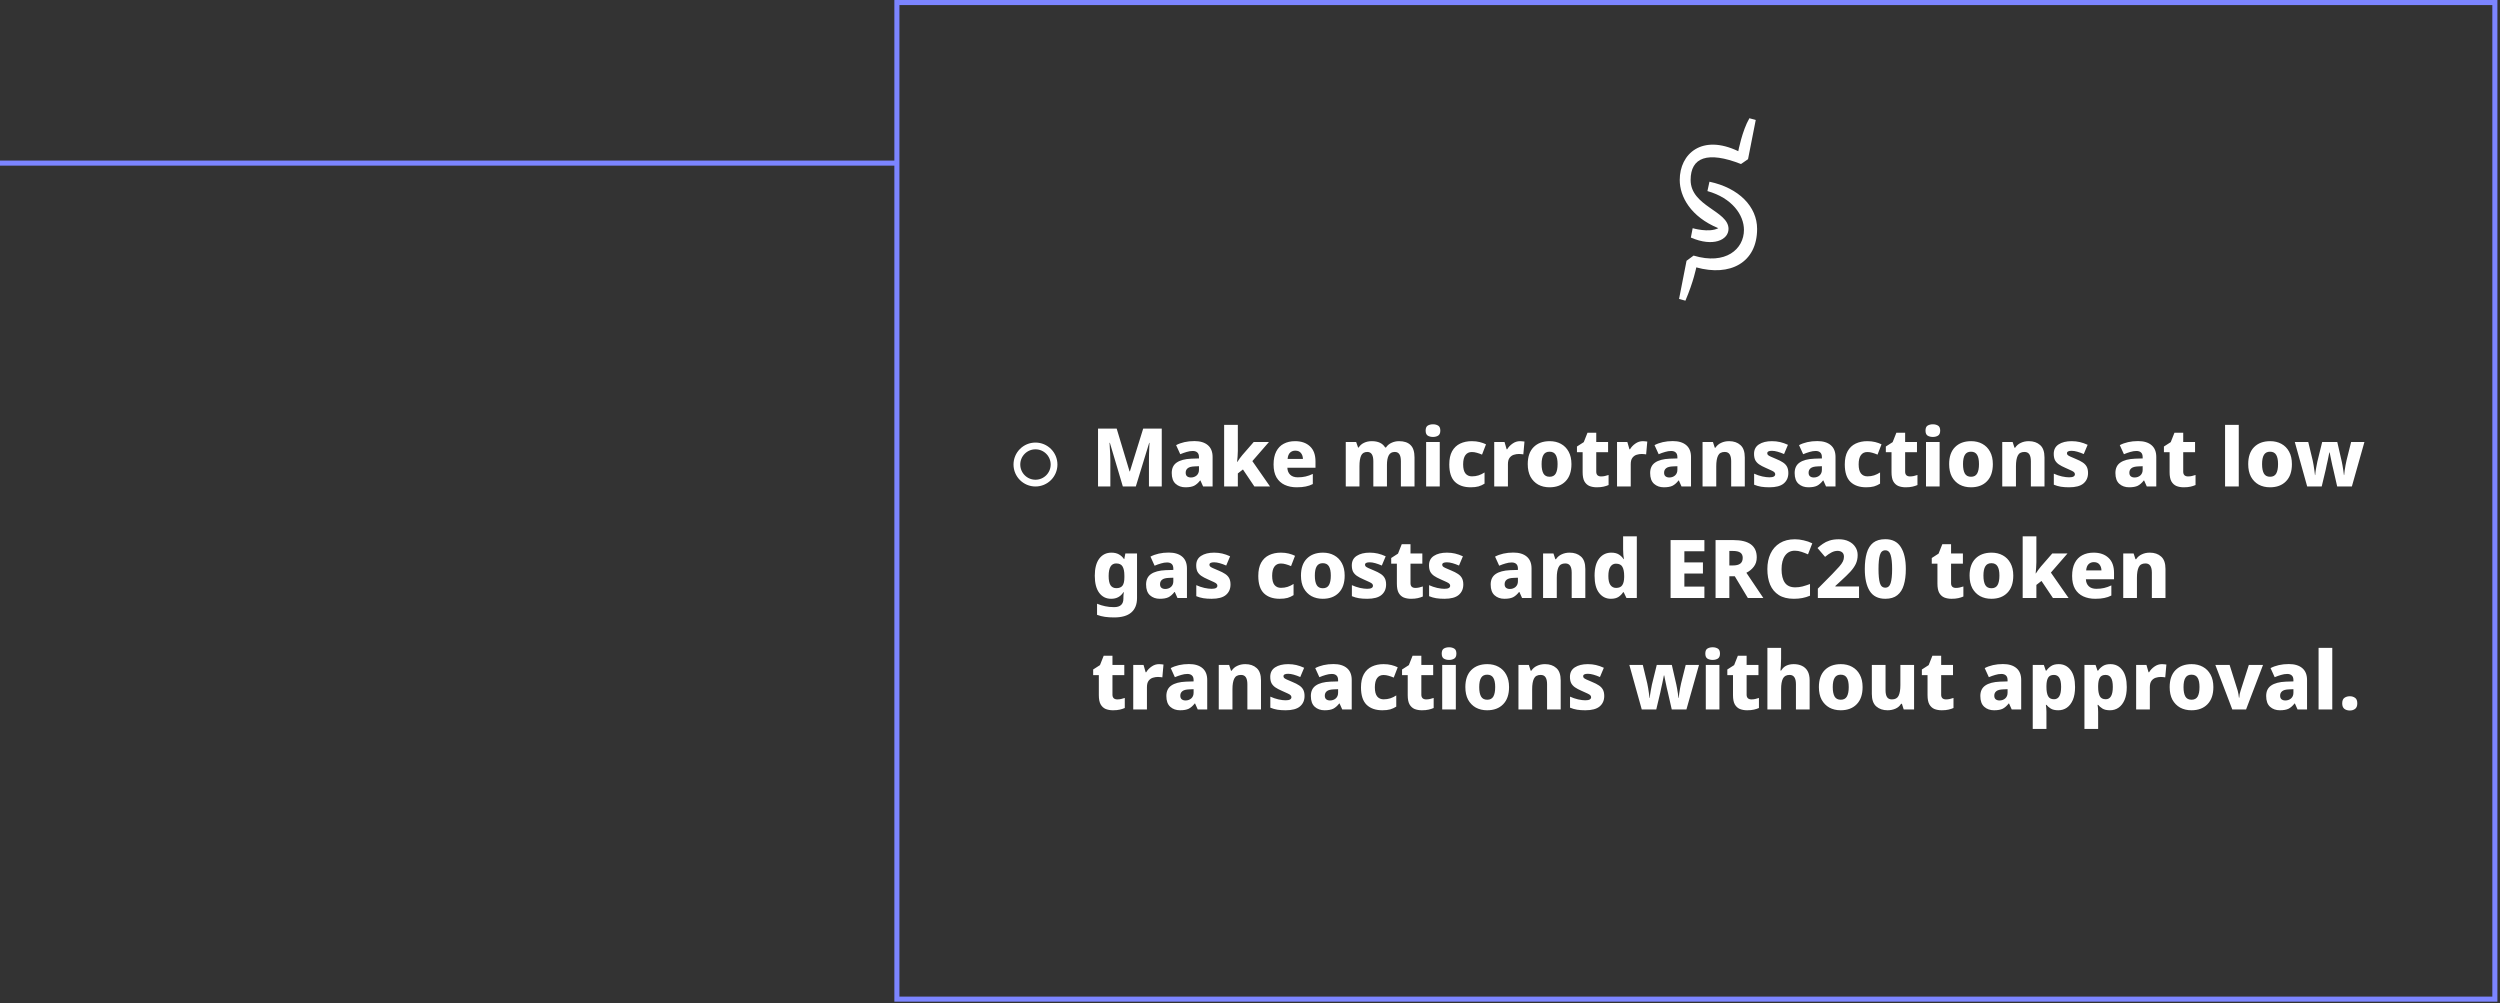 <svg width="740" height="297" viewBox="0 0 740 297" fill="none" xmlns="http://www.w3.org/2000/svg">
<rect x="0" y="0" width="740" height="297" fill="#333333" stroke="none"/>
<g clip-path="url(#clip0)">
<path d="M332.36 144L328.52 131.064H328.424C328.44 131.384 328.464 131.848 328.496 132.456C328.544 133.048 328.584 133.688 328.616 134.376C328.648 135.064 328.664 135.696 328.664 136.272V144H325.016V126.864H330.536L334.352 139.536H334.448L338.384 126.864H343.88V144H340.088V136.176C340.088 135.632 340.096 135.032 340.112 134.376C340.144 133.704 340.168 133.072 340.184 132.48C340.216 131.872 340.24 131.408 340.256 131.088H340.16L336.2 144H332.36ZM353.53 130.56C355.242 130.56 356.57 130.96 357.514 131.76C358.458 132.56 358.93 133.728 358.93 135.264V144H356.122L355.33 142.224H355.234C354.674 142.944 354.082 143.464 353.458 143.784C352.834 144.088 351.978 144.24 350.89 144.24C349.722 144.24 348.754 143.896 347.986 143.208C347.218 142.52 346.834 141.456 346.834 140.016C346.834 138.624 347.322 137.592 348.298 136.92C349.29 136.232 350.738 135.848 352.642 135.768L354.898 135.696V135.312C354.898 134.672 354.73 134.208 354.394 133.92C354.074 133.632 353.626 133.488 353.05 133.488C352.474 133.488 351.874 133.584 351.25 133.776C350.626 133.952 349.994 134.176 349.354 134.448L348.13 131.76C348.85 131.376 349.666 131.08 350.578 130.872C351.49 130.664 352.474 130.56 353.53 130.56ZM353.674 138.048C352.666 138.08 351.962 138.264 351.562 138.6C351.162 138.92 350.962 139.36 350.962 139.92C350.962 140.416 351.106 140.776 351.394 141C351.682 141.224 352.05 141.336 352.498 141.336C353.17 141.336 353.738 141.136 354.202 140.736C354.666 140.32 354.898 139.76 354.898 139.056V138L353.674 138.048ZM366.401 133.464C366.401 133.976 366.377 134.52 366.329 135.096C366.297 135.656 366.249 136.2 366.185 136.728H366.257C366.465 136.408 366.697 136.064 366.953 135.696C367.225 135.328 367.489 134.992 367.745 134.688L371.105 130.824H375.617L370.697 136.488L375.929 144H371.297L367.913 138.96L366.401 140.136V144H362.345V125.76H366.401V133.464ZM383.338 130.584C385.194 130.584 386.666 131.096 387.754 132.12C388.842 133.128 389.386 134.616 389.386 136.584V138.456H381.058C381.09 139.32 381.37 140.008 381.898 140.52C382.426 141.032 383.178 141.288 384.154 141.288C384.986 141.288 385.746 141.208 386.434 141.048C387.138 140.888 387.858 140.632 388.594 140.28V143.28C387.938 143.616 387.242 143.856 386.506 144C385.786 144.16 384.89 144.24 383.818 144.24C382.49 144.24 381.306 144 380.266 143.52C379.242 143.04 378.434 142.304 377.842 141.312C377.266 140.304 376.978 139.032 376.978 137.496C376.978 135.944 377.242 134.656 377.77 133.632C378.298 132.608 379.034 131.848 379.978 131.352C380.938 130.84 382.058 130.584 383.338 130.584ZM383.41 133.392C382.786 133.392 382.266 133.592 381.85 133.992C381.45 134.376 381.21 134.992 381.13 135.84H385.666C385.65 135.152 385.458 134.576 385.09 134.112C384.722 133.632 384.162 133.392 383.41 133.392ZM414.113 130.584C415.617 130.584 416.753 130.968 417.521 131.736C418.305 132.488 418.697 133.712 418.697 135.408V144H414.665V136.536C414.665 135.576 414.513 134.88 414.209 134.448C413.921 134 413.473 133.776 412.865 133.776C412.017 133.776 411.417 134.112 411.065 134.784C410.713 135.44 410.537 136.376 410.537 137.592V144H406.505V136.536C406.505 134.696 405.913 133.776 404.729 133.776C403.833 133.776 403.217 134.144 402.881 134.88C402.561 135.6 402.401 136.64 402.401 138V144H398.345V130.824H401.417L401.993 132.48H402.161C402.529 131.872 403.049 131.408 403.721 131.088C404.409 130.752 405.185 130.584 406.049 130.584C407.937 130.584 409.257 131.208 410.009 132.456H410.249C410.665 131.832 411.217 131.368 411.905 131.064C412.593 130.744 413.329 130.584 414.113 130.584ZM424.175 125.592C424.751 125.592 425.255 125.72 425.687 125.976C426.119 126.232 426.335 126.728 426.335 127.464C426.335 128.184 426.119 128.68 425.687 128.952C425.255 129.208 424.751 129.336 424.175 129.336C423.567 129.336 423.047 129.208 422.615 128.952C422.199 128.68 421.991 128.184 421.991 127.464C421.991 126.728 422.199 126.232 422.615 125.976C423.047 125.72 423.567 125.592 424.175 125.592ZM426.167 130.824V144H422.135V130.824H426.167ZM435.322 144.24C433.338 144.24 431.786 143.704 430.666 142.632C429.546 141.544 428.986 139.824 428.986 137.472C428.986 135.872 429.266 134.568 429.826 133.56C430.402 132.536 431.194 131.784 432.202 131.304C433.21 130.824 434.362 130.584 435.658 130.584C436.522 130.584 437.298 130.672 437.986 130.848C438.69 131.024 439.314 131.248 439.858 131.52L438.682 134.568C438.122 134.328 437.602 134.144 437.122 134.016C436.642 133.872 436.154 133.8 435.658 133.8C434.842 133.8 434.21 134.104 433.762 134.712C433.314 135.32 433.09 136.232 433.09 137.448C433.09 138.68 433.322 139.584 433.786 140.16C434.25 140.72 434.882 141 435.682 141C436.386 141 437.042 140.904 437.65 140.712C438.274 140.504 438.866 140.216 439.426 139.848V143.16C438.882 143.512 438.29 143.784 437.65 143.976C437.01 144.152 436.234 144.24 435.322 144.24ZM449.947 130.584C450.155 130.584 450.387 130.6 450.643 130.632C450.899 130.648 451.099 130.672 451.243 130.704L450.907 134.496C450.763 134.464 450.579 134.44 450.355 134.424C450.131 134.392 449.883 134.376 449.611 134.376C449.099 134.376 448.587 134.456 448.075 134.616C447.579 134.776 447.163 135.08 446.827 135.528C446.507 135.96 446.347 136.584 446.347 137.4V144H442.291V130.824H445.339L445.963 132.984H446.131C446.515 132.328 447.043 131.768 447.715 131.304C448.387 130.824 449.131 130.584 449.947 130.584ZM465.148 137.376C465.148 139.584 464.564 141.28 463.396 142.464C462.244 143.648 460.66 144.24 458.644 144.24C457.396 144.24 456.284 143.976 455.308 143.448C454.348 142.904 453.588 142.128 453.028 141.12C452.484 140.096 452.212 138.848 452.212 137.376C452.212 135.2 452.788 133.528 453.94 132.36C455.108 131.176 456.7 130.584 458.716 130.584C459.964 130.584 461.068 130.848 462.028 131.376C463.004 131.904 463.764 132.672 464.308 133.68C464.868 134.688 465.148 135.92 465.148 137.376ZM456.316 137.376C456.316 138.608 456.5 139.544 456.868 140.184C457.236 140.808 457.844 141.12 458.692 141.12C459.524 141.12 460.124 140.808 460.492 140.184C460.86 139.544 461.044 138.608 461.044 137.376C461.044 136.16 460.86 135.248 460.492 134.64C460.124 134.016 459.516 133.704 458.668 133.704C457.836 133.704 457.236 134.016 456.868 134.64C456.5 135.248 456.316 136.16 456.316 137.376ZM473.907 141.024C474.307 141.024 474.683 140.984 475.035 140.904C475.403 140.824 475.771 140.72 476.139 140.592V143.568C475.707 143.76 475.211 143.92 474.651 144.048C474.091 144.176 473.427 144.24 472.659 144.24C471.843 144.24 471.115 144.112 470.475 143.856C469.851 143.584 469.355 143.128 468.987 142.488C468.635 141.848 468.459 140.944 468.459 139.776V133.848H466.779V132.168L468.795 130.872L469.899 128.088H472.491V130.824H475.995V133.848H472.491V139.632C472.491 140.096 472.619 140.448 472.875 140.688C473.131 140.912 473.475 141.024 473.907 141.024ZM486.298 130.584C486.506 130.584 486.738 130.6 486.994 130.632C487.25 130.648 487.45 130.672 487.594 130.704L487.258 134.496C487.114 134.464 486.93 134.44 486.706 134.424C486.482 134.392 486.234 134.376 485.962 134.376C485.45 134.376 484.938 134.456 484.426 134.616C483.93 134.776 483.514 135.08 483.178 135.528C482.858 135.96 482.698 136.584 482.698 137.4V144H478.642V130.824H481.69L482.314 132.984H482.482C482.866 132.328 483.394 131.768 484.066 131.304C484.738 130.824 485.482 130.584 486.298 130.584ZM495.14 130.56C496.852 130.56 498.18 130.96 499.124 131.76C500.068 132.56 500.54 133.728 500.54 135.264V144H497.732L496.94 142.224H496.844C496.284 142.944 495.692 143.464 495.068 143.784C494.444 144.088 493.588 144.24 492.5 144.24C491.332 144.24 490.364 143.896 489.596 143.208C488.828 142.52 488.444 141.456 488.444 140.016C488.444 138.624 488.932 137.592 489.908 136.92C490.9 136.232 492.348 135.848 494.252 135.768L496.508 135.696V135.312C496.508 134.672 496.34 134.208 496.004 133.92C495.684 133.632 495.236 133.488 494.66 133.488C494.084 133.488 493.484 133.584 492.86 133.776C492.236 133.952 491.604 134.176 490.964 134.448L489.74 131.76C490.46 131.376 491.276 131.08 492.188 130.872C493.1 130.664 494.084 130.56 495.14 130.56ZM495.284 138.048C494.276 138.08 493.572 138.264 493.172 138.6C492.772 138.92 492.572 139.36 492.572 139.92C492.572 140.416 492.716 140.776 493.004 141C493.292 141.224 493.66 141.336 494.108 141.336C494.78 141.336 495.348 141.136 495.812 140.736C496.276 140.32 496.508 139.76 496.508 139.056V138L495.284 138.048ZM511.803 130.584C513.195 130.584 514.315 130.968 515.163 131.736C516.027 132.488 516.459 133.712 516.459 135.408V144H512.427V136.536C512.427 135.624 512.275 134.936 511.971 134.472C511.667 134.008 511.187 133.776 510.531 133.776C509.555 133.776 508.891 134.144 508.539 134.88C508.187 135.6 508.011 136.64 508.011 138V144H503.955V130.824H507.027L507.579 132.528H507.771C508.187 131.888 508.747 131.408 509.451 131.088C510.155 130.752 510.939 130.584 511.803 130.584ZM529.349 140.016C529.349 141.312 528.893 142.344 527.981 143.112C527.085 143.864 525.677 144.24 523.757 144.24C522.829 144.24 522.013 144.184 521.309 144.072C520.621 143.96 519.925 143.76 519.221 143.472V140.208C519.989 140.56 520.789 140.832 521.621 141.024C522.453 141.2 523.157 141.288 523.733 141.288C524.341 141.288 524.781 141.208 525.053 141.048C525.325 140.888 525.461 140.664 525.461 140.376C525.461 140.168 525.389 139.984 525.245 139.824C525.117 139.664 524.845 139.488 524.429 139.296C524.029 139.088 523.429 138.816 522.629 138.48C521.845 138.144 521.197 137.8 520.685 137.448C520.189 137.096 519.813 136.68 519.557 136.2C519.317 135.704 519.197 135.088 519.197 134.352C519.197 133.104 519.677 132.168 520.637 131.544C521.613 130.904 522.901 130.584 524.501 130.584C525.349 130.584 526.149 130.672 526.901 130.848C527.653 131.024 528.429 131.296 529.229 131.664L528.077 134.4C527.421 134.112 526.781 133.88 526.157 133.704C525.549 133.528 524.997 133.44 524.501 133.44C523.573 133.44 523.109 133.68 523.109 134.16C523.109 134.336 523.173 134.504 523.301 134.664C523.445 134.808 523.709 134.968 524.093 135.144C524.493 135.32 525.069 135.568 525.821 135.888C526.573 136.192 527.213 136.52 527.741 136.872C528.269 137.208 528.669 137.624 528.941 138.12C529.213 138.616 529.349 139.248 529.349 140.016ZM537.913 130.56C539.625 130.56 540.953 130.96 541.897 131.76C542.841 132.56 543.313 133.728 543.313 135.264V144H540.505L539.713 142.224H539.617C539.057 142.944 538.465 143.464 537.841 143.784C537.217 144.088 536.361 144.24 535.273 144.24C534.105 144.24 533.137 143.896 532.369 143.208C531.601 142.52 531.217 141.456 531.217 140.016C531.217 138.624 531.705 137.592 532.681 136.92C533.673 136.232 535.121 135.848 537.025 135.768L539.281 135.696V135.312C539.281 134.672 539.113 134.208 538.777 133.92C538.457 133.632 538.009 133.488 537.433 133.488C536.857 133.488 536.257 133.584 535.633 133.776C535.009 133.952 534.377 134.176 533.737 134.448L532.513 131.76C533.233 131.376 534.049 131.08 534.961 130.872C535.873 130.664 536.857 130.56 537.913 130.56ZM538.057 138.048C537.049 138.08 536.345 138.264 535.945 138.6C535.545 138.92 535.345 139.36 535.345 139.92C535.345 140.416 535.489 140.776 535.777 141C536.065 141.224 536.433 141.336 536.881 141.336C537.553 141.336 538.121 141.136 538.585 140.736C539.049 140.32 539.281 139.76 539.281 139.056V138L538.057 138.048ZM552.392 144.24C550.408 144.24 548.856 143.704 547.736 142.632C546.616 141.544 546.056 139.824 546.056 137.472C546.056 135.872 546.336 134.568 546.896 133.56C547.472 132.536 548.264 131.784 549.272 131.304C550.28 130.824 551.432 130.584 552.728 130.584C553.592 130.584 554.368 130.672 555.056 130.848C555.76 131.024 556.384 131.248 556.928 131.52L555.752 134.568C555.192 134.328 554.672 134.144 554.192 134.016C553.712 133.872 553.224 133.8 552.728 133.8C551.912 133.8 551.28 134.104 550.832 134.712C550.384 135.32 550.16 136.232 550.16 137.448C550.16 138.68 550.392 139.584 550.856 140.16C551.32 140.72 551.952 141 552.752 141C553.456 141 554.112 140.904 554.72 140.712C555.344 140.504 555.936 140.216 556.496 139.848V143.16C555.952 143.512 555.36 143.784 554.72 143.976C554.08 144.152 553.304 144.24 552.392 144.24ZM565.337 141.024C565.737 141.024 566.113 140.984 566.465 140.904C566.833 140.824 567.201 140.72 567.569 140.592V143.568C567.137 143.76 566.641 143.92 566.081 144.048C565.521 144.176 564.857 144.24 564.089 144.24C563.273 144.24 562.545 144.112 561.905 143.856C561.281 143.584 560.785 143.128 560.417 142.488C560.065 141.848 559.889 140.944 559.889 139.776V133.848H558.209V132.168L560.225 130.872L561.329 128.088H563.921V130.824H567.425V133.848H563.921V139.632C563.921 140.096 564.049 140.448 564.305 140.688C564.561 140.912 564.905 141.024 565.337 141.024ZM572.136 125.592C572.712 125.592 573.216 125.72 573.648 125.976C574.08 126.232 574.296 126.728 574.296 127.464C574.296 128.184 574.08 128.68 573.648 128.952C573.216 129.208 572.712 129.336 572.136 129.336C571.528 129.336 571.008 129.208 570.576 128.952C570.16 128.68 569.952 128.184 569.952 127.464C569.952 126.728 570.16 126.232 570.576 125.976C571.008 125.72 571.528 125.592 572.136 125.592ZM574.128 130.824V144H570.096V130.824H574.128ZM589.883 137.376C589.883 139.584 589.299 141.28 588.131 142.464C586.979 143.648 585.395 144.24 583.379 144.24C582.131 144.24 581.019 143.976 580.043 143.448C579.083 142.904 578.323 142.128 577.763 141.12C577.219 140.096 576.947 138.848 576.947 137.376C576.947 135.2 577.523 133.528 578.675 132.36C579.843 131.176 581.435 130.584 583.451 130.584C584.699 130.584 585.803 130.848 586.763 131.376C587.739 131.904 588.499 132.672 589.043 133.68C589.603 134.688 589.883 135.92 589.883 137.376ZM581.051 137.376C581.051 138.608 581.235 139.544 581.603 140.184C581.971 140.808 582.579 141.12 583.427 141.12C584.259 141.12 584.859 140.808 585.227 140.184C585.595 139.544 585.779 138.608 585.779 137.376C585.779 136.16 585.595 135.248 585.227 134.64C584.859 134.016 584.251 133.704 583.403 133.704C582.571 133.704 581.971 134.016 581.603 134.64C581.235 135.248 581.051 136.16 581.051 137.376ZM600.514 130.584C601.906 130.584 603.026 130.968 603.874 131.736C604.738 132.488 605.17 133.712 605.17 135.408V144H601.138V136.536C601.138 135.624 600.986 134.936 600.682 134.472C600.378 134.008 599.898 133.776 599.242 133.776C598.266 133.776 597.602 134.144 597.25 134.88C596.898 135.6 596.722 136.64 596.722 138V144H592.666V130.824H595.738L596.29 132.528H596.482C596.898 131.888 597.458 131.408 598.162 131.088C598.866 130.752 599.65 130.584 600.514 130.584ZM618.06 140.016C618.06 141.312 617.604 142.344 616.692 143.112C615.796 143.864 614.388 144.24 612.468 144.24C611.54 144.24 610.724 144.184 610.02 144.072C609.332 143.96 608.636 143.76 607.932 143.472V140.208C608.7 140.56 609.5 140.832 610.332 141.024C611.164 141.2 611.868 141.288 612.444 141.288C613.052 141.288 613.492 141.208 613.764 141.048C614.036 140.888 614.172 140.664 614.172 140.376C614.172 140.168 614.1 139.984 613.956 139.824C613.828 139.664 613.556 139.488 613.14 139.296C612.74 139.088 612.14 138.816 611.34 138.48C610.556 138.144 609.908 137.8 609.396 137.448C608.9 137.096 608.524 136.68 608.268 136.2C608.028 135.704 607.908 135.088 607.908 134.352C607.908 133.104 608.388 132.168 609.348 131.544C610.324 130.904 611.612 130.584 613.212 130.584C614.06 130.584 614.86 130.672 615.612 130.848C616.364 131.024 617.14 131.296 617.94 131.664L616.788 134.4C616.132 134.112 615.492 133.88 614.868 133.704C614.26 133.528 613.708 133.44 613.212 133.44C612.284 133.44 611.82 133.68 611.82 134.16C611.82 134.336 611.884 134.504 612.012 134.664C612.156 134.808 612.42 134.968 612.804 135.144C613.204 135.32 613.78 135.568 614.532 135.888C615.284 136.192 615.924 136.52 616.452 136.872C616.98 137.208 617.38 137.624 617.652 138.12C617.924 138.616 618.06 139.248 618.06 140.016ZM632.859 130.56C634.571 130.56 635.899 130.96 636.843 131.76C637.787 132.56 638.259 133.728 638.259 135.264V144H635.451L634.659 142.224H634.563C634.003 142.944 633.411 143.464 632.787 143.784C632.163 144.088 631.307 144.24 630.219 144.24C629.051 144.24 628.083 143.896 627.315 143.208C626.547 142.52 626.163 141.456 626.163 140.016C626.163 138.624 626.651 137.592 627.627 136.92C628.619 136.232 630.067 135.848 631.971 135.768L634.227 135.696V135.312C634.227 134.672 634.059 134.208 633.723 133.92C633.403 133.632 632.955 133.488 632.379 133.488C631.803 133.488 631.203 133.584 630.579 133.776C629.955 133.952 629.323 134.176 628.683 134.448L627.459 131.76C628.179 131.376 628.995 131.08 629.907 130.872C630.819 130.664 631.803 130.56 632.859 130.56ZM633.003 138.048C631.995 138.08 631.291 138.264 630.891 138.6C630.491 138.92 630.291 139.36 630.291 139.92C630.291 140.416 630.435 140.776 630.723 141C631.011 141.224 631.379 141.336 631.827 141.336C632.499 141.336 633.067 141.136 633.531 140.736C633.995 140.32 634.227 139.76 634.227 139.056V138L633.003 138.048ZM647.649 141.024C648.049 141.024 648.425 140.984 648.777 140.904C649.145 140.824 649.513 140.72 649.881 140.592V143.568C649.449 143.76 648.953 143.92 648.393 144.048C647.833 144.176 647.169 144.24 646.401 144.24C645.585 144.24 644.857 144.112 644.217 143.856C643.593 143.584 643.097 143.128 642.729 142.488C642.377 141.848 642.201 140.944 642.201 139.776V133.848H640.521V132.168L642.537 130.872L643.641 128.088H646.233V130.824H649.737V133.848H646.233V139.632C646.233 140.096 646.361 140.448 646.617 140.688C646.873 140.912 647.217 141.024 647.649 141.024ZM662.675 144H658.619V125.76H662.675V144ZM678.406 137.376C678.406 139.584 677.822 141.28 676.654 142.464C675.502 143.648 673.918 144.24 671.902 144.24C670.654 144.24 669.542 143.976 668.566 143.448C667.606 142.904 666.846 142.128 666.286 141.12C665.742 140.096 665.47 138.848 665.47 137.376C665.47 135.2 666.046 133.528 667.198 132.36C668.366 131.176 669.958 130.584 671.974 130.584C673.222 130.584 674.326 130.848 675.286 131.376C676.262 131.904 677.022 132.672 677.566 133.68C678.126 134.688 678.406 135.92 678.406 137.376ZM669.574 137.376C669.574 138.608 669.758 139.544 670.126 140.184C670.494 140.808 671.102 141.12 671.95 141.12C672.782 141.12 673.382 140.808 673.75 140.184C674.118 139.544 674.302 138.608 674.302 137.376C674.302 136.16 674.118 135.248 673.75 134.64C673.382 134.016 672.774 133.704 671.926 133.704C671.094 133.704 670.494 134.016 670.126 134.64C669.758 135.248 669.574 136.16 669.574 137.376ZM690.632 138.84C690.552 138.568 690.464 138.2 690.368 137.736C690.272 137.272 690.168 136.784 690.056 136.272C689.944 135.76 689.848 135.296 689.768 134.88C689.688 134.448 689.624 134.128 689.576 133.92H689.48C689.448 134.128 689.384 134.448 689.288 134.88C689.208 135.296 689.112 135.768 689 136.296C688.888 136.808 688.776 137.304 688.664 137.784C688.568 138.248 688.488 138.64 688.424 138.96L687.224 144H682.928L679.256 130.824H683.24L684.56 136.296C684.656 136.68 684.744 137.144 684.824 137.688C684.92 138.232 685 138.768 685.064 139.296C685.144 139.824 685.2 140.264 685.232 140.616H685.304C685.32 140.344 685.352 140.016 685.4 139.632C685.464 139.232 685.528 138.832 685.592 138.432C685.672 138.016 685.744 137.648 685.808 137.328C685.872 137.008 685.912 136.792 685.928 136.68L687.368 130.824H691.832L693.176 136.704C693.224 136.96 693.296 137.336 693.392 137.832C693.488 138.312 693.568 138.808 693.632 139.32C693.712 139.832 693.768 140.264 693.8 140.616H693.872C693.904 140.28 693.952 139.848 694.016 139.32C694.096 138.776 694.184 138.232 694.28 137.688C694.376 137.144 694.472 136.68 694.568 136.296L695.936 130.824H699.872L696.152 144H691.808L690.632 138.84ZM328.976 163.584C329.84 163.584 330.576 163.752 331.184 164.088C331.792 164.424 332.296 164.888 332.696 165.48H332.792L333.104 163.824H336.56V177.024C336.56 178.896 335.992 180.32 334.856 181.296C333.736 182.272 332.04 182.76 329.768 182.76C328.776 182.76 327.88 182.704 327.08 182.592C326.28 182.48 325.496 182.28 324.728 181.992V178.704C325.544 179.04 326.344 179.288 327.128 179.448C327.912 179.624 328.792 179.712 329.768 179.712C331.608 179.712 332.528 178.872 332.528 177.192V176.928C332.528 176.704 332.536 176.448 332.552 176.16C332.584 175.856 332.616 175.568 332.648 175.296H332.528C332.144 175.92 331.648 176.4 331.04 176.736C330.448 177.072 329.736 177.24 328.904 177.24C327.416 177.24 326.232 176.648 325.352 175.464C324.488 174.28 324.056 172.6 324.056 170.424C324.056 168.232 324.496 166.544 325.376 165.36C326.272 164.176 327.472 163.584 328.976 163.584ZM330.392 166.776C328.904 166.776 328.16 168.016 328.16 170.496C328.16 171.728 328.344 172.64 328.712 173.232C329.096 173.808 329.672 174.096 330.44 174.096C331.288 174.096 331.896 173.848 332.264 173.352C332.632 172.856 332.816 172.04 332.816 170.904V170.4C332.816 169.168 332.632 168.256 332.264 167.664C331.912 167.072 331.288 166.776 330.392 166.776ZM345.937 163.56C347.649 163.56 348.977 163.96 349.921 164.76C350.865 165.56 351.337 166.728 351.337 168.264V177H348.529L347.737 175.224H347.641C347.081 175.944 346.489 176.464 345.865 176.784C345.241 177.088 344.385 177.24 343.297 177.24C342.129 177.24 341.161 176.896 340.393 176.208C339.625 175.52 339.241 174.456 339.241 173.016C339.241 171.624 339.729 170.592 340.705 169.92C341.697 169.232 343.145 168.848 345.049 168.768L347.305 168.696V168.312C347.305 167.672 347.137 167.208 346.801 166.92C346.481 166.632 346.033 166.488 345.457 166.488C344.881 166.488 344.281 166.584 343.657 166.776C343.033 166.952 342.401 167.176 341.761 167.448L340.537 164.76C341.257 164.376 342.073 164.08 342.985 163.872C343.897 163.664 344.881 163.56 345.937 163.56ZM346.081 171.048C345.073 171.08 344.369 171.264 343.969 171.6C343.569 171.92 343.369 172.36 343.369 172.92C343.369 173.416 343.513 173.776 343.801 174C344.089 174.224 344.457 174.336 344.905 174.336C345.577 174.336 346.145 174.136 346.609 173.736C347.073 173.32 347.305 172.76 347.305 172.056V171L346.081 171.048ZM364.231 173.016C364.231 174.312 363.775 175.344 362.863 176.112C361.967 176.864 360.559 177.24 358.639 177.24C357.711 177.24 356.895 177.184 356.191 177.072C355.503 176.96 354.807 176.76 354.103 176.472V173.208C354.871 173.56 355.671 173.832 356.503 174.024C357.335 174.2 358.039 174.288 358.615 174.288C359.223 174.288 359.663 174.208 359.935 174.048C360.207 173.888 360.343 173.664 360.343 173.376C360.343 173.168 360.271 172.984 360.127 172.824C359.999 172.664 359.727 172.488 359.311 172.296C358.911 172.088 358.311 171.816 357.511 171.48C356.727 171.144 356.079 170.8 355.567 170.448C355.071 170.096 354.695 169.68 354.439 169.2C354.199 168.704 354.079 168.088 354.079 167.352C354.079 166.104 354.559 165.168 355.519 164.544C356.495 163.904 357.783 163.584 359.383 163.584C360.231 163.584 361.031 163.672 361.783 163.848C362.535 164.024 363.311 164.296 364.111 164.664L362.959 167.4C362.303 167.112 361.663 166.88 361.039 166.704C360.431 166.528 359.879 166.44 359.383 166.44C358.455 166.44 357.991 166.68 357.991 167.16C357.991 167.336 358.055 167.504 358.183 167.664C358.327 167.808 358.591 167.968 358.975 168.144C359.375 168.32 359.951 168.568 360.703 168.888C361.455 169.192 362.095 169.52 362.623 169.872C363.151 170.208 363.551 170.624 363.823 171.12C364.095 171.616 364.231 172.248 364.231 173.016ZM378.79 177.24C376.806 177.24 375.254 176.704 374.134 175.632C373.014 174.544 372.454 172.824 372.454 170.472C372.454 168.872 372.734 167.568 373.294 166.56C373.87 165.536 374.662 164.784 375.67 164.304C376.678 163.824 377.83 163.584 379.126 163.584C379.99 163.584 380.766 163.672 381.454 163.848C382.158 164.024 382.782 164.248 383.326 164.52L382.15 167.568C381.59 167.328 381.07 167.144 380.59 167.016C380.11 166.872 379.622 166.8 379.126 166.8C378.31 166.8 377.678 167.104 377.23 167.712C376.782 168.32 376.558 169.232 376.558 170.448C376.558 171.68 376.79 172.584 377.254 173.16C377.718 173.72 378.35 174 379.15 174C379.854 174 380.51 173.904 381.118 173.712C381.742 173.504 382.334 173.216 382.894 172.848V176.16C382.35 176.512 381.758 176.784 381.118 176.976C380.478 177.152 379.702 177.24 378.79 177.24ZM398.023 170.376C398.023 172.584 397.439 174.28 396.271 175.464C395.119 176.648 393.535 177.24 391.519 177.24C390.271 177.24 389.159 176.976 388.183 176.448C387.223 175.904 386.463 175.128 385.903 174.12C385.359 173.096 385.087 171.848 385.087 170.376C385.087 168.2 385.663 166.528 386.815 165.36C387.983 164.176 389.575 163.584 391.591 163.584C392.839 163.584 393.943 163.848 394.903 164.376C395.879 164.904 396.639 165.672 397.183 166.68C397.743 167.688 398.023 168.92 398.023 170.376ZM389.191 170.376C389.191 171.608 389.375 172.544 389.743 173.184C390.111 173.808 390.719 174.12 391.567 174.12C392.399 174.12 392.999 173.808 393.367 173.184C393.735 172.544 393.919 171.608 393.919 170.376C393.919 169.16 393.735 168.248 393.367 167.64C392.999 167.016 392.391 166.704 391.543 166.704C390.711 166.704 390.111 167.016 389.743 167.64C389.375 168.248 389.191 169.16 389.191 170.376ZM410.286 173.016C410.286 174.312 409.83 175.344 408.918 176.112C408.022 176.864 406.614 177.24 404.694 177.24C403.766 177.24 402.95 177.184 402.246 177.072C401.558 176.96 400.862 176.76 400.158 176.472V173.208C400.926 173.56 401.726 173.832 402.558 174.024C403.39 174.2 404.094 174.288 404.67 174.288C405.278 174.288 405.718 174.208 405.99 174.048C406.262 173.888 406.398 173.664 406.398 173.376C406.398 173.168 406.326 172.984 406.182 172.824C406.054 172.664 405.782 172.488 405.366 172.296C404.966 172.088 404.366 171.816 403.566 171.48C402.782 171.144 402.134 170.8 401.622 170.448C401.126 170.096 400.75 169.68 400.494 169.2C400.254 168.704 400.134 168.088 400.134 167.352C400.134 166.104 400.614 165.168 401.574 164.544C402.55 163.904 403.838 163.584 405.438 163.584C406.286 163.584 407.086 163.672 407.838 163.848C408.59 164.024 409.366 164.296 410.166 164.664L409.014 167.4C408.358 167.112 407.718 166.88 407.094 166.704C406.486 166.528 405.934 166.44 405.438 166.44C404.51 166.44 404.046 166.68 404.046 167.16C404.046 167.336 404.11 167.504 404.238 167.664C404.382 167.808 404.646 167.968 405.03 168.144C405.43 168.32 406.006 168.568 406.758 168.888C407.51 169.192 408.15 169.52 408.678 169.872C409.206 170.208 409.606 170.624 409.878 171.12C410.15 171.616 410.286 172.248 410.286 173.016ZM418.923 174.024C419.323 174.024 419.699 173.984 420.051 173.904C420.419 173.824 420.787 173.72 421.155 173.592V176.568C420.723 176.76 420.227 176.92 419.667 177.048C419.107 177.176 418.443 177.24 417.675 177.24C416.859 177.24 416.131 177.112 415.491 176.856C414.867 176.584 414.371 176.128 414.003 175.488C413.651 174.848 413.475 173.944 413.475 172.776V166.848H411.795V165.168L413.811 163.872L414.915 161.088H417.507V163.824H421.011V166.848H417.507V172.632C417.507 173.096 417.635 173.448 417.891 173.688C418.147 173.912 418.491 174.024 418.923 174.024ZM433.138 173.016C433.138 174.312 432.682 175.344 431.77 176.112C430.874 176.864 429.466 177.24 427.546 177.24C426.618 177.24 425.802 177.184 425.098 177.072C424.41 176.96 423.714 176.76 423.01 176.472V173.208C423.778 173.56 424.578 173.832 425.41 174.024C426.242 174.2 426.946 174.288 427.522 174.288C428.13 174.288 428.57 174.208 428.842 174.048C429.114 173.888 429.25 173.664 429.25 173.376C429.25 173.168 429.178 172.984 429.034 172.824C428.906 172.664 428.634 172.488 428.218 172.296C427.818 172.088 427.218 171.816 426.418 171.48C425.634 171.144 424.986 170.8 424.474 170.448C423.978 170.096 423.602 169.68 423.346 169.2C423.106 168.704 422.986 168.088 422.986 167.352C422.986 166.104 423.466 165.168 424.426 164.544C425.402 163.904 426.69 163.584 428.29 163.584C429.138 163.584 429.938 163.672 430.69 163.848C431.442 164.024 432.218 164.296 433.018 164.664L431.866 167.4C431.21 167.112 430.57 166.88 429.946 166.704C429.338 166.528 428.786 166.44 428.29 166.44C427.362 166.44 426.898 166.68 426.898 167.16C426.898 167.336 426.962 167.504 427.09 167.664C427.234 167.808 427.498 167.968 427.882 168.144C428.282 168.32 428.858 168.568 429.61 168.888C430.362 169.192 431.002 169.52 431.53 169.872C432.058 170.208 432.458 170.624 432.73 171.12C433.002 171.616 433.138 172.248 433.138 173.016ZM447.937 163.56C449.649 163.56 450.977 163.96 451.921 164.76C452.865 165.56 453.337 166.728 453.337 168.264V177H450.529L449.737 175.224H449.641C449.081 175.944 448.489 176.464 447.865 176.784C447.241 177.088 446.385 177.24 445.297 177.24C444.129 177.24 443.161 176.896 442.393 176.208C441.625 175.52 441.241 174.456 441.241 173.016C441.241 171.624 441.729 170.592 442.705 169.92C443.697 169.232 445.145 168.848 447.049 168.768L449.305 168.696V168.312C449.305 167.672 449.137 167.208 448.801 166.92C448.481 166.632 448.033 166.488 447.457 166.488C446.881 166.488 446.281 166.584 445.657 166.776C445.033 166.952 444.401 167.176 443.761 167.448L442.537 164.76C443.257 164.376 444.073 164.08 444.985 163.872C445.897 163.664 446.881 163.56 447.937 163.56ZM448.081 171.048C447.073 171.08 446.369 171.264 445.969 171.6C445.569 171.92 445.369 172.36 445.369 172.92C445.369 173.416 445.513 173.776 445.801 174C446.089 174.224 446.457 174.336 446.905 174.336C447.577 174.336 448.145 174.136 448.609 173.736C449.073 173.32 449.305 172.76 449.305 172.056V171L448.081 171.048ZM464.599 163.584C465.991 163.584 467.111 163.968 467.959 164.736C468.823 165.488 469.255 166.712 469.255 168.408V177H465.223V169.536C465.223 168.624 465.071 167.936 464.767 167.472C464.463 167.008 463.983 166.776 463.327 166.776C462.351 166.776 461.687 167.144 461.335 167.88C460.983 168.6 460.807 169.64 460.807 171V177H456.751V163.824H459.823L460.375 165.528H460.567C460.983 164.888 461.543 164.408 462.247 164.088C462.951 163.752 463.735 163.584 464.599 163.584ZM476.818 177.24C475.394 177.24 474.234 176.664 473.338 175.512C472.442 174.36 471.994 172.664 471.994 170.424C471.994 168.168 472.45 166.464 473.362 165.312C474.274 164.16 475.466 163.584 476.938 163.584C477.866 163.584 478.618 163.768 479.194 164.136C479.77 164.504 480.234 164.96 480.586 165.504H480.682C480.634 165.216 480.578 164.808 480.514 164.28C480.466 163.736 480.442 163.2 480.442 162.672V158.76H484.497V177H481.426L480.61 175.296H480.442C480.106 175.84 479.65 176.304 479.074 176.688C478.498 177.056 477.746 177.24 476.818 177.24ZM478.354 174.024C479.218 174.024 479.826 173.76 480.178 173.232C480.546 172.704 480.738 171.904 480.754 170.832V170.472C480.754 169.304 480.578 168.408 480.226 167.784C479.89 167.16 479.25 166.848 478.306 166.848C477.618 166.848 477.074 167.152 476.674 167.76C476.274 168.368 476.074 169.28 476.074 170.496C476.074 171.696 476.274 172.584 476.674 173.16C477.09 173.736 477.65 174.024 478.354 174.024ZM504.501 177H494.493V159.864H504.501V163.176H498.573V166.464H504.069V169.776H498.573V173.64H504.501V177ZM513.085 159.864C517.693 159.864 519.997 161.568 519.997 164.976C519.997 166.08 519.701 167.008 519.109 167.76C518.533 168.512 517.805 169.104 516.925 169.536L521.941 177H517.357L513.493 170.568H511.885V177H507.805V159.864H513.085ZM512.917 163.08H511.885V167.376H512.917C513.893 167.376 514.621 167.2 515.101 166.848C515.597 166.48 515.845 165.904 515.845 165.12C515.845 164.432 515.613 163.92 515.149 163.584C514.685 163.248 513.941 163.08 512.917 163.08ZM531.276 163.008C530.028 163.008 529.06 163.496 528.372 164.472C527.684 165.448 527.34 166.784 527.34 168.48C527.34 170.224 527.668 171.56 528.324 172.488C528.98 173.4 530.004 173.856 531.396 173.856C532.116 173.856 532.828 173.768 533.532 173.592C534.236 173.4 534.98 173.16 535.764 172.872V176.328C534.996 176.648 534.228 176.88 533.46 177.024C532.708 177.168 531.884 177.24 530.988 177.24C529.164 177.24 527.676 176.872 526.524 176.136C525.372 175.4 524.516 174.376 523.956 173.064C523.412 171.752 523.14 170.216 523.14 168.456C523.14 166.728 523.452 165.2 524.076 163.872C524.7 162.544 525.62 161.504 526.836 160.752C528.052 160 529.54 159.624 531.3 159.624C532.132 159.624 532.988 159.728 533.868 159.936C534.764 160.128 535.62 160.424 536.436 160.824L535.164 164.088C534.524 163.8 533.884 163.552 533.244 163.344C532.604 163.12 531.948 163.008 531.276 163.008ZM550.274 177H538.082V174.24L542.33 169.944C543.194 169.048 543.882 168.312 544.394 167.736C544.906 167.16 545.266 166.656 545.474 166.224C545.698 165.776 545.81 165.304 545.81 164.808C545.81 164.216 545.634 163.776 545.282 163.488C544.93 163.2 544.474 163.056 543.914 163.056C543.322 163.056 542.73 163.208 542.138 163.512C541.546 163.816 540.906 164.256 540.218 164.832L537.986 162.216C538.482 161.768 539.01 161.352 539.57 160.968C540.13 160.568 540.786 160.248 541.538 160.008C542.306 159.752 543.226 159.624 544.298 159.624C545.45 159.624 546.434 159.832 547.25 160.248C548.082 160.648 548.722 161.2 549.17 161.904C549.634 162.592 549.866 163.384 549.866 164.28C549.866 165.256 549.682 166.136 549.314 166.92C548.946 167.688 548.402 168.464 547.682 169.248C546.962 170.016 546.082 170.872 545.042 171.816L543.266 173.448V173.592H550.274V177ZM564.125 168.432C564.125 170.272 563.925 171.848 563.525 173.16C563.141 174.472 562.501 175.48 561.605 176.184C560.725 176.888 559.541 177.24 558.053 177.24C555.941 177.24 554.397 176.464 553.421 174.912C552.461 173.36 551.981 171.2 551.981 168.432C551.981 166.592 552.173 165.016 552.557 163.704C552.941 162.376 553.573 161.36 554.453 160.656C555.349 159.952 556.549 159.6 558.053 159.6C560.133 159.6 561.661 160.376 562.637 161.928C563.629 163.48 564.125 165.648 564.125 168.432ZM556.037 168.432C556.037 170.272 556.173 171.656 556.445 172.584C556.717 173.496 557.253 173.952 558.053 173.952C558.821 173.952 559.349 173.496 559.637 172.584C559.925 171.656 560.069 170.272 560.069 168.432C560.069 166.608 559.925 165.232 559.637 164.304C559.349 163.36 558.821 162.888 558.053 162.888C557.253 162.888 556.717 163.36 556.445 164.304C556.173 165.232 556.037 166.608 556.037 168.432ZM578.931 174.024C579.331 174.024 579.707 173.984 580.059 173.904C580.427 173.824 580.795 173.72 581.163 173.592V176.568C580.731 176.76 580.235 176.92 579.675 177.048C579.115 177.176 578.451 177.24 577.683 177.24C576.867 177.24 576.139 177.112 575.499 176.856C574.875 176.584 574.379 176.128 574.011 175.488C573.659 174.848 573.483 173.944 573.483 172.776V166.848H571.803V165.168L573.819 163.872L574.923 161.088H577.515V163.824H581.019V166.848H577.515V172.632C577.515 173.096 577.643 173.448 577.899 173.688C578.155 173.912 578.499 174.024 578.931 174.024ZM595.93 170.376C595.93 172.584 595.346 174.28 594.178 175.464C593.026 176.648 591.442 177.24 589.426 177.24C588.178 177.24 587.066 176.976 586.09 176.448C585.13 175.904 584.37 175.128 583.81 174.12C583.266 173.096 582.994 171.848 582.994 170.376C582.994 168.2 583.57 166.528 584.722 165.36C585.89 164.176 587.482 163.584 589.498 163.584C590.746 163.584 591.85 163.848 592.81 164.376C593.786 164.904 594.546 165.672 595.09 166.68C595.65 167.688 595.93 168.92 595.93 170.376ZM587.098 170.376C587.098 171.608 587.282 172.544 587.65 173.184C588.018 173.808 588.626 174.12 589.474 174.12C590.306 174.12 590.906 173.808 591.274 173.184C591.642 172.544 591.826 171.608 591.826 170.376C591.826 169.16 591.642 168.248 591.274 167.64C590.906 167.016 590.298 166.704 589.45 166.704C588.618 166.704 588.018 167.016 587.65 167.64C587.282 168.248 587.098 169.16 587.098 170.376ZM602.768 166.464C602.768 166.976 602.744 167.52 602.696 168.096C602.664 168.656 602.616 169.2 602.552 169.728H602.624C602.832 169.408 603.064 169.064 603.32 168.696C603.592 168.328 603.856 167.992 604.112 167.688L607.472 163.824H611.984L607.064 169.488L612.296 177H607.664L604.28 171.96L602.768 173.136V177H598.712V158.76H602.768V166.464ZM619.705 163.584C621.561 163.584 623.033 164.096 624.121 165.12C625.209 166.128 625.753 167.616 625.753 169.584V171.456H617.425C617.457 172.32 617.737 173.008 618.265 173.52C618.793 174.032 619.545 174.288 620.521 174.288C621.353 174.288 622.113 174.208 622.801 174.048C623.505 173.888 624.225 173.632 624.961 173.28V176.28C624.305 176.616 623.609 176.856 622.873 177C622.153 177.16 621.257 177.24 620.185 177.24C618.857 177.24 617.673 177 616.633 176.52C615.609 176.04 614.801 175.304 614.209 174.312C613.633 173.304 613.345 172.032 613.345 170.496C613.345 168.944 613.609 167.656 614.137 166.632C614.665 165.608 615.401 164.848 616.345 164.352C617.305 163.84 618.425 163.584 619.705 163.584ZM619.777 166.392C619.153 166.392 618.633 166.592 618.217 166.992C617.817 167.376 617.577 167.992 617.497 168.84H622.033C622.017 168.152 621.825 167.576 621.457 167.112C621.089 166.632 620.529 166.392 619.777 166.392ZM636.326 163.584C637.718 163.584 638.838 163.968 639.686 164.736C640.55 165.488 640.982 166.712 640.982 168.408V177H636.95V169.536C636.95 168.624 636.798 167.936 636.494 167.472C636.19 167.008 635.71 166.776 635.054 166.776C634.078 166.776 633.414 167.144 633.062 167.88C632.71 168.6 632.534 169.64 632.534 171V177H628.478V163.824H631.55L632.102 165.528H632.294C632.71 164.888 633.27 164.408 633.974 164.088C634.678 163.752 635.462 163.584 636.326 163.584ZM330.704 207.024C331.104 207.024 331.48 206.984 331.832 206.904C332.2 206.824 332.568 206.72 332.936 206.592V209.568C332.504 209.76 332.008 209.92 331.448 210.048C330.888 210.176 330.224 210.24 329.456 210.24C328.64 210.24 327.912 210.112 327.272 209.856C326.648 209.584 326.152 209.128 325.784 208.488C325.432 207.848 325.256 206.944 325.256 205.776V199.848H323.576V198.168L325.592 196.872L326.696 194.088H329.288V196.824H332.792V199.848H329.288V205.632C329.288 206.096 329.416 206.448 329.672 206.688C329.928 206.912 330.272 207.024 330.704 207.024ZM343.095 196.584C343.303 196.584 343.535 196.6 343.791 196.632C344.047 196.648 344.247 196.672 344.391 196.704L344.055 200.496C343.911 200.464 343.727 200.44 343.503 200.424C343.279 200.392 343.031 200.376 342.759 200.376C342.247 200.376 341.735 200.456 341.223 200.616C340.727 200.776 340.311 201.08 339.975 201.528C339.655 201.96 339.495 202.584 339.495 203.4V210H335.439V196.824H338.487L339.111 198.984H339.279C339.663 198.328 340.191 197.768 340.863 197.304C341.535 196.824 342.279 196.584 343.095 196.584ZM351.937 196.56C353.649 196.56 354.977 196.96 355.921 197.76C356.865 198.56 357.337 199.728 357.337 201.264V210H354.529L353.737 208.224H353.641C353.081 208.944 352.489 209.464 351.865 209.784C351.241 210.088 350.385 210.24 349.297 210.24C348.129 210.24 347.161 209.896 346.393 209.208C345.625 208.52 345.241 207.456 345.241 206.016C345.241 204.624 345.729 203.592 346.705 202.92C347.697 202.232 349.145 201.848 351.049 201.768L353.305 201.696V201.312C353.305 200.672 353.137 200.208 352.801 199.92C352.481 199.632 352.033 199.488 351.457 199.488C350.881 199.488 350.281 199.584 349.657 199.776C349.033 199.952 348.401 200.176 347.761 200.448L346.537 197.76C347.257 197.376 348.073 197.08 348.985 196.872C349.897 196.664 350.881 196.56 351.937 196.56ZM352.081 204.048C351.073 204.08 350.369 204.264 349.969 204.6C349.569 204.92 349.369 205.36 349.369 205.92C349.369 206.416 349.513 206.776 349.801 207C350.089 207.224 350.457 207.336 350.905 207.336C351.577 207.336 352.145 207.136 352.609 206.736C353.073 206.32 353.305 205.76 353.305 205.056V204L352.081 204.048ZM368.599 196.584C369.991 196.584 371.111 196.968 371.959 197.736C372.823 198.488 373.255 199.712 373.255 201.408V210H369.223V202.536C369.223 201.624 369.071 200.936 368.767 200.472C368.463 200.008 367.983 199.776 367.327 199.776C366.351 199.776 365.687 200.144 365.335 200.88C364.983 201.6 364.807 202.64 364.807 204V210H360.751V196.824H363.823L364.375 198.528H364.567C364.983 197.888 365.543 197.408 366.247 197.088C366.951 196.752 367.735 196.584 368.599 196.584ZM386.146 206.016C386.146 207.312 385.69 208.344 384.778 209.112C383.882 209.864 382.474 210.24 380.554 210.24C379.626 210.24 378.81 210.184 378.105 210.072C377.418 209.96 376.722 209.76 376.018 209.472V206.208C376.786 206.56 377.586 206.832 378.418 207.024C379.25 207.2 379.954 207.288 380.53 207.288C381.138 207.288 381.578 207.208 381.85 207.048C382.122 206.888 382.258 206.664 382.258 206.376C382.258 206.168 382.186 205.984 382.042 205.824C381.914 205.664 381.642 205.488 381.226 205.296C380.826 205.088 380.226 204.816 379.426 204.48C378.642 204.144 377.994 203.8 377.482 203.448C376.986 203.096 376.61 202.68 376.354 202.2C376.114 201.704 375.994 201.088 375.994 200.352C375.994 199.104 376.474 198.168 377.434 197.544C378.41 196.904 379.698 196.584 381.298 196.584C382.146 196.584 382.946 196.672 383.698 196.848C384.45 197.024 385.226 197.296 386.026 197.664L384.874 200.4C384.218 200.112 383.578 199.88 382.954 199.704C382.346 199.528 381.794 199.44 381.298 199.44C380.37 199.44 379.906 199.68 379.906 200.16C379.906 200.336 379.97 200.504 380.098 200.664C380.242 200.808 380.506 200.968 380.89 201.144C381.29 201.32 381.866 201.568 382.618 201.888C383.37 202.192 384.01 202.52 384.538 202.872C385.066 203.208 385.466 203.624 385.738 204.12C386.01 204.616 386.146 205.248 386.146 206.016ZM394.71 196.56C396.422 196.56 397.75 196.96 398.694 197.76C399.638 198.56 400.11 199.728 400.11 201.264V210H397.302L396.51 208.224H396.414C395.854 208.944 395.262 209.464 394.638 209.784C394.014 210.088 393.158 210.24 392.07 210.24C390.902 210.24 389.934 209.896 389.166 209.208C388.398 208.52 388.014 207.456 388.014 206.016C388.014 204.624 388.502 203.592 389.478 202.92C390.47 202.232 391.918 201.848 393.822 201.768L396.078 201.696V201.312C396.078 200.672 395.91 200.208 395.574 199.92C395.254 199.632 394.806 199.488 394.23 199.488C393.654 199.488 393.054 199.584 392.43 199.776C391.806 199.952 391.174 200.176 390.534 200.448L389.31 197.76C390.03 197.376 390.846 197.08 391.758 196.872C392.67 196.664 393.654 196.56 394.71 196.56ZM394.854 204.048C393.846 204.08 393.142 204.264 392.742 204.6C392.342 204.92 392.142 205.36 392.142 205.92C392.142 206.416 392.286 206.776 392.574 207C392.862 207.224 393.23 207.336 393.678 207.336C394.35 207.336 394.918 207.136 395.382 206.736C395.846 206.32 396.078 205.76 396.078 205.056V204L394.854 204.048ZM409.189 210.24C407.205 210.24 405.653 209.704 404.533 208.632C403.413 207.544 402.853 205.824 402.853 203.472C402.853 201.872 403.133 200.568 403.693 199.56C404.269 198.536 405.061 197.784 406.069 197.304C407.077 196.824 408.229 196.584 409.525 196.584C410.389 196.584 411.165 196.672 411.853 196.848C412.557 197.024 413.181 197.248 413.725 197.52L412.549 200.568C411.989 200.328 411.469 200.144 410.989 200.016C410.509 199.872 410.021 199.8 409.525 199.8C408.709 199.8 408.077 200.104 407.629 200.712C407.181 201.32 406.957 202.232 406.957 203.448C406.957 204.68 407.189 205.584 407.653 206.16C408.117 206.72 408.749 207 409.549 207C410.253 207 410.909 206.904 411.517 206.712C412.141 206.504 412.733 206.216 413.293 205.848V209.16C412.749 209.512 412.157 209.784 411.517 209.976C410.877 210.152 410.101 210.24 409.189 210.24ZM422.134 207.024C422.534 207.024 422.91 206.984 423.262 206.904C423.63 206.824 423.998 206.72 424.366 206.592V209.568C423.934 209.76 423.438 209.92 422.878 210.048C422.318 210.176 421.654 210.24 420.886 210.24C420.07 210.24 419.342 210.112 418.702 209.856C418.078 209.584 417.582 209.128 417.214 208.488C416.862 207.848 416.686 206.944 416.686 205.776V199.848H415.006V198.168L417.022 196.872L418.126 194.088H420.718V196.824H424.222V199.848H420.718V205.632C420.718 206.096 420.846 206.448 421.102 206.688C421.358 206.912 421.702 207.024 422.134 207.024ZM428.933 191.592C429.509 191.592 430.013 191.72 430.445 191.976C430.877 192.232 431.093 192.728 431.093 193.464C431.093 194.184 430.877 194.68 430.445 194.952C430.013 195.208 429.509 195.336 428.933 195.336C428.325 195.336 427.805 195.208 427.373 194.952C426.957 194.68 426.749 194.184 426.749 193.464C426.749 192.728 426.957 192.232 427.373 191.976C427.805 191.72 428.325 191.592 428.933 191.592ZM430.925 196.824V210H426.893V196.824H430.925ZM446.68 203.376C446.68 205.584 446.096 207.28 444.928 208.464C443.776 209.648 442.192 210.24 440.176 210.24C438.928 210.24 437.816 209.976 436.84 209.448C435.88 208.904 435.12 208.128 434.56 207.12C434.016 206.096 433.744 204.848 433.744 203.376C433.744 201.2 434.32 199.528 435.472 198.36C436.64 197.176 438.232 196.584 440.248 196.584C441.496 196.584 442.6 196.848 443.56 197.376C444.536 197.904 445.296 198.672 445.84 199.68C446.4 200.688 446.68 201.92 446.68 203.376ZM437.848 203.376C437.848 204.608 438.032 205.544 438.4 206.184C438.768 206.808 439.376 207.12 440.224 207.12C441.056 207.12 441.656 206.808 442.024 206.184C442.392 205.544 442.576 204.608 442.576 203.376C442.576 202.16 442.392 201.248 442.024 200.64C441.656 200.016 441.048 199.704 440.2 199.704C439.368 199.704 438.768 200.016 438.4 200.64C438.032 201.248 437.848 202.16 437.848 203.376ZM457.31 196.584C458.702 196.584 459.822 196.968 460.67 197.736C461.534 198.488 461.966 199.712 461.966 201.408V210H457.934V202.536C457.934 201.624 457.782 200.936 457.478 200.472C457.174 200.008 456.694 199.776 456.038 199.776C455.062 199.776 454.398 200.144 454.046 200.88C453.694 201.6 453.518 202.64 453.518 204V210H449.462V196.824H452.534L453.086 198.528H453.278C453.694 197.888 454.254 197.408 454.958 197.088C455.662 196.752 456.446 196.584 457.31 196.584ZM474.856 206.016C474.856 207.312 474.4 208.344 473.488 209.112C472.592 209.864 471.184 210.24 469.264 210.24C468.336 210.24 467.52 210.184 466.816 210.072C466.128 209.96 465.432 209.76 464.728 209.472V206.208C465.496 206.56 466.296 206.832 467.128 207.024C467.96 207.2 468.664 207.288 469.24 207.288C469.848 207.288 470.288 207.208 470.56 207.048C470.832 206.888 470.968 206.664 470.968 206.376C470.968 206.168 470.896 205.984 470.752 205.824C470.624 205.664 470.352 205.488 469.936 205.296C469.536 205.088 468.936 204.816 468.136 204.48C467.352 204.144 466.704 203.8 466.192 203.448C465.696 203.096 465.32 202.68 465.064 202.2C464.824 201.704 464.704 201.088 464.704 200.352C464.704 199.104 465.184 198.168 466.144 197.544C467.12 196.904 468.408 196.584 470.008 196.584C470.856 196.584 471.656 196.672 472.408 196.848C473.16 197.024 473.936 197.296 474.736 197.664L473.584 200.4C472.928 200.112 472.288 199.88 471.664 199.704C471.056 199.528 470.504 199.44 470.008 199.44C469.08 199.44 468.616 199.68 468.616 200.16C468.616 200.336 468.68 200.504 468.808 200.664C468.952 200.808 469.216 200.968 469.6 201.144C470 201.32 470.576 201.568 471.328 201.888C472.08 202.192 472.72 202.52 473.248 202.872C473.776 203.208 474.176 203.624 474.448 204.12C474.72 204.616 474.856 205.248 474.856 206.016ZM493.663 204.84C493.583 204.568 493.495 204.2 493.399 203.736C493.303 203.272 493.199 202.784 493.087 202.272C492.975 201.76 492.879 201.296 492.799 200.88C492.719 200.448 492.655 200.128 492.607 199.92H492.511C492.479 200.128 492.415 200.448 492.319 200.88C492.239 201.296 492.143 201.768 492.031 202.296C491.919 202.808 491.807 203.304 491.695 203.784C491.599 204.248 491.519 204.64 491.455 204.96L490.255 210H485.959L482.287 196.824H486.271L487.591 202.296C487.687 202.68 487.775 203.144 487.855 203.688C487.951 204.232 488.031 204.768 488.095 205.296C488.175 205.824 488.231 206.264 488.263 206.616H488.335C488.351 206.344 488.383 206.016 488.431 205.632C488.495 205.232 488.559 204.832 488.623 204.432C488.703 204.016 488.775 203.648 488.839 203.328C488.903 203.008 488.943 202.792 488.959 202.68L490.399 196.824H494.863L496.207 202.704C496.255 202.96 496.327 203.336 496.423 203.832C496.519 204.312 496.599 204.808 496.663 205.32C496.743 205.832 496.799 206.264 496.831 206.616H496.903C496.935 206.28 496.983 205.848 497.047 205.32C497.127 204.776 497.215 204.232 497.311 203.688C497.407 203.144 497.503 202.68 497.599 202.296L498.967 196.824H502.903L499.183 210H494.839L493.663 204.84ZM506.956 191.592C507.532 191.592 508.036 191.72 508.468 191.976C508.9 192.232 509.116 192.728 509.116 193.464C509.116 194.184 508.9 194.68 508.468 194.952C508.036 195.208 507.532 195.336 506.956 195.336C506.348 195.336 505.828 195.208 505.396 194.952C504.98 194.68 504.772 194.184 504.772 193.464C504.772 192.728 504.98 192.232 505.396 191.976C505.828 191.72 506.348 191.592 506.956 191.592ZM508.948 196.824V210H504.916V196.824H508.948ZM518.415 207.024C518.815 207.024 519.191 206.984 519.543 206.904C519.911 206.824 520.279 206.72 520.647 206.592V209.568C520.215 209.76 519.719 209.92 519.159 210.048C518.599 210.176 517.935 210.24 517.167 210.24C516.351 210.24 515.623 210.112 514.983 209.856C514.359 209.584 513.863 209.128 513.495 208.488C513.143 207.848 512.967 206.944 512.967 205.776V199.848H511.287V198.168L513.303 196.872L514.407 194.088H516.999V196.824H520.503V199.848H516.999V205.632C516.999 206.096 517.127 206.448 517.383 206.688C517.639 206.912 517.983 207.024 518.415 207.024ZM527.206 194.952C527.206 195.752 527.182 196.472 527.134 197.112C527.086 197.736 527.046 198.192 527.014 198.48H527.23C527.646 197.792 528.166 197.304 528.79 197.016C529.43 196.728 530.15 196.584 530.95 196.584C531.862 196.584 532.67 196.752 533.374 197.088C534.094 197.424 534.654 197.944 535.054 198.648C535.454 199.352 535.654 200.272 535.654 201.408V210H531.598V202.536C531.598 200.696 530.974 199.776 529.726 199.776C528.766 199.776 528.102 200.144 527.734 200.88C527.382 201.6 527.206 202.632 527.206 203.976V210H523.15V191.76H527.206V194.952ZM551.328 203.376C551.328 205.584 550.744 207.28 549.576 208.464C548.424 209.648 546.84 210.24 544.824 210.24C543.576 210.24 542.464 209.976 541.488 209.448C540.528 208.904 539.768 208.128 539.208 207.12C538.664 206.096 538.392 204.848 538.392 203.376C538.392 201.2 538.968 199.528 540.12 198.36C541.288 197.176 542.88 196.584 544.896 196.584C546.144 196.584 547.248 196.848 548.208 197.376C549.184 197.904 549.944 198.672 550.488 199.68C551.048 200.688 551.328 201.92 551.328 203.376ZM542.496 203.376C542.496 204.608 542.68 205.544 543.048 206.184C543.416 206.808 544.024 207.12 544.872 207.12C545.704 207.12 546.304 206.808 546.672 206.184C547.04 205.544 547.224 204.608 547.224 203.376C547.224 202.16 547.04 201.248 546.672 200.64C546.304 200.016 545.696 199.704 544.848 199.704C544.016 199.704 543.416 200.016 543.048 200.64C542.68 201.248 542.496 202.16 542.496 203.376ZM566.567 196.824V210H563.495L562.967 208.32H562.727C562.311 208.992 561.743 209.48 561.023 209.784C560.303 210.088 559.535 210.24 558.719 210.24C557.359 210.24 556.239 209.856 555.359 209.088C554.495 208.32 554.063 207.096 554.063 205.416V196.824H558.119V204.288C558.119 205.184 558.263 205.864 558.551 206.328C558.855 206.792 559.335 207.024 559.991 207.024C560.967 207.024 561.631 206.664 561.983 205.944C562.335 205.224 562.511 204.184 562.511 202.824V196.824H566.567ZM576.001 207.024C576.401 207.024 576.777 206.984 577.129 206.904C577.497 206.824 577.865 206.72 578.233 206.592V209.568C577.801 209.76 577.305 209.92 576.745 210.048C576.185 210.176 575.521 210.24 574.753 210.24C573.937 210.24 573.209 210.112 572.569 209.856C571.945 209.584 571.449 209.128 571.081 208.488C570.729 207.848 570.553 206.944 570.553 205.776V199.848H568.873V198.168L570.889 196.872L571.993 194.088H574.585V196.824H578.089V199.848H574.585V205.632C574.585 206.096 574.713 206.448 574.969 206.688C575.225 206.912 575.569 207.024 576.001 207.024ZM592.874 196.56C594.586 196.56 595.914 196.96 596.858 197.76C597.802 198.56 598.274 199.728 598.274 201.264V210H595.466L594.674 208.224H594.578C594.018 208.944 593.426 209.464 592.802 209.784C592.178 210.088 591.322 210.24 590.234 210.24C589.066 210.24 588.098 209.896 587.33 209.208C586.562 208.52 586.178 207.456 586.178 206.016C586.178 204.624 586.666 203.592 587.642 202.92C588.634 202.232 590.082 201.848 591.986 201.768L594.242 201.696V201.312C594.242 200.672 594.074 200.208 593.738 199.92C593.418 199.632 592.97 199.488 592.394 199.488C591.818 199.488 591.218 199.584 590.594 199.776C589.97 199.952 589.338 200.176 588.698 200.448L587.474 197.76C588.194 197.376 589.01 197.08 589.922 196.872C590.834 196.664 591.818 196.56 592.874 196.56ZM593.018 204.048C592.01 204.08 591.306 204.264 590.906 204.6C590.506 204.92 590.306 205.36 590.306 205.92C590.306 206.416 590.45 206.776 590.738 207C591.026 207.224 591.394 207.336 591.842 207.336C592.514 207.336 593.082 207.136 593.546 206.736C594.01 206.32 594.242 205.76 594.242 205.056V204L593.018 204.048ZM609.369 196.584C610.841 196.584 612.017 197.168 612.897 198.336C613.777 199.488 614.217 201.168 614.217 203.376C614.217 204.88 614.001 206.144 613.569 207.168C613.137 208.176 612.545 208.944 611.793 209.472C611.057 209.984 610.209 210.24 609.249 210.24C608.305 210.24 607.561 210.072 607.017 209.736C606.489 209.4 606.065 209.032 605.745 208.632H605.577C605.625 208.936 605.665 209.256 605.697 209.592C605.729 209.928 605.745 210.288 605.745 210.672V215.76H601.689V196.824H604.977L605.553 198.504H605.745C606.081 197.992 606.537 197.544 607.113 197.16C607.689 196.776 608.441 196.584 609.369 196.584ZM607.953 199.776C607.137 199.776 606.569 200.048 606.249 200.592C605.929 201.12 605.761 201.92 605.745 202.992V203.352C605.745 204.52 605.905 205.416 606.225 206.04C606.545 206.664 607.137 206.976 608.001 206.976C609.393 206.976 610.089 205.76 610.089 203.328C610.089 202.096 609.913 201.2 609.561 200.64C609.209 200.064 608.673 199.776 607.953 199.776ZM624.674 196.584C626.146 196.584 627.322 197.168 628.202 198.336C629.082 199.488 629.522 201.168 629.522 203.376C629.522 204.88 629.306 206.144 628.874 207.168C628.442 208.176 627.85 208.944 627.098 209.472C626.362 209.984 625.514 210.24 624.554 210.24C623.61 210.24 622.866 210.072 622.322 209.736C621.794 209.4 621.37 209.032 621.05 208.632H620.882C620.93 208.936 620.97 209.256 621.002 209.592C621.034 209.928 621.05 210.288 621.05 210.672V215.76H616.994V196.824H620.282L620.858 198.504H621.05C621.386 197.992 621.842 197.544 622.418 197.16C622.994 196.776 623.746 196.584 624.674 196.584ZM623.258 199.776C622.442 199.776 621.874 200.048 621.554 200.592C621.234 201.12 621.066 201.92 621.05 202.992V203.352C621.05 204.52 621.21 205.416 621.53 206.04C621.85 206.664 622.442 206.976 623.306 206.976C624.698 206.976 625.394 205.76 625.394 203.328C625.394 202.096 625.218 201.2 624.866 200.64C624.514 200.064 623.978 199.776 623.258 199.776ZM639.954 196.584C640.162 196.584 640.394 196.6 640.65 196.632C640.906 196.648 641.106 196.672 641.25 196.704L640.914 200.496C640.77 200.464 640.586 200.44 640.362 200.424C640.138 200.392 639.89 200.376 639.618 200.376C639.106 200.376 638.594 200.456 638.082 200.616C637.586 200.776 637.17 201.08 636.834 201.528C636.514 201.96 636.354 202.584 636.354 203.4V210H632.298V196.824H635.346L635.97 198.984H636.138C636.522 198.328 637.05 197.768 637.722 197.304C638.394 196.824 639.138 196.584 639.954 196.584ZM655.156 203.376C655.156 205.584 654.572 207.28 653.404 208.464C652.252 209.648 650.668 210.24 648.652 210.24C647.404 210.24 646.292 209.976 645.316 209.448C644.356 208.904 643.596 208.128 643.036 207.12C642.492 206.096 642.22 204.848 642.22 203.376C642.22 201.2 642.796 199.528 643.948 198.36C645.116 197.176 646.708 196.584 648.724 196.584C649.972 196.584 651.076 196.848 652.036 197.376C653.012 197.904 653.772 198.672 654.316 199.68C654.876 200.688 655.156 201.92 655.156 203.376ZM646.324 203.376C646.324 204.608 646.508 205.544 646.876 206.184C647.244 206.808 647.852 207.12 648.7 207.12C649.532 207.12 650.132 206.808 650.5 206.184C650.868 205.544 651.052 204.608 651.052 203.376C651.052 202.16 650.868 201.248 650.5 200.64C650.132 200.016 649.524 199.704 648.676 199.704C647.844 199.704 647.244 200.016 646.876 200.64C646.508 201.248 646.324 202.16 646.324 203.376ZM660.758 210L655.742 196.824H659.966L662.366 204.456C662.446 204.728 662.518 205.064 662.582 205.464C662.662 205.848 662.71 206.2 662.726 206.52H662.822C662.838 206.184 662.878 205.832 662.942 205.464C663.022 205.096 663.11 204.768 663.206 204.48L665.654 196.824H669.854L664.838 210H660.758ZM677.484 196.56C679.196 196.56 680.524 196.96 681.468 197.76C682.412 198.56 682.884 199.728 682.884 201.264V210H680.076L679.284 208.224H679.188C678.628 208.944 678.036 209.464 677.412 209.784C676.788 210.088 675.932 210.24 674.844 210.24C673.676 210.24 672.708 209.896 671.94 209.208C671.172 208.52 670.788 207.456 670.788 206.016C670.788 204.624 671.276 203.592 672.252 202.92C673.244 202.232 674.692 201.848 676.596 201.768L678.852 201.696V201.312C678.852 200.672 678.684 200.208 678.348 199.92C678.028 199.632 677.58 199.488 677.004 199.488C676.428 199.488 675.828 199.584 675.204 199.776C674.58 199.952 673.948 200.176 673.308 200.448L672.084 197.76C672.804 197.376 673.62 197.08 674.532 196.872C675.444 196.664 676.428 196.56 677.484 196.56ZM677.628 204.048C676.62 204.08 675.916 204.264 675.516 204.6C675.116 204.92 674.916 205.36 674.916 205.92C674.916 206.416 675.06 206.776 675.348 207C675.636 207.224 676.004 207.336 676.452 207.336C677.124 207.336 677.692 207.136 678.156 206.736C678.62 206.32 678.852 205.76 678.852 205.056V204L677.628 204.048ZM690.354 210H686.298V191.76H690.354V210ZM693.294 208.2C693.294 207.416 693.51 206.872 693.942 206.568C694.39 206.248 694.926 206.088 695.55 206.088C696.158 206.088 696.678 206.248 697.11 206.568C697.542 206.872 697.758 207.416 697.758 208.2C697.758 208.952 697.542 209.496 697.11 209.832C696.678 210.152 696.158 210.312 695.55 210.312C694.926 210.312 694.39 210.152 693.942 209.832C693.51 209.496 693.294 208.952 693.294 208.2Z" fill="white"/>
<path d="M501.03 67.544C501.03 67.544 505.866 68.981 508.619 67.544C500.425 64.156 497.201 58.202 497.201 53.274C497.201 45.471 503.784 39.62 514.53 44.753C514.53 44.753 515.672 38.696 517.821 35L519.701 35.513L517.418 47.114L515.336 48.551C505.396 44.65 500.425 46.601 500.425 53.274C500.425 61.076 511.642 62.411 511.642 67.749C511.642 71.034 507.075 73.19 500.493 70.316L501.03 67.544ZM499.216 77.194L501.299 75.654C510.836 78.528 516.209 73.703 516.209 68.057C516.209 63.643 512.716 58.612 505.396 56.559L506 53.787C514.731 55.635 520.104 61.179 520.104 67.749C520.104 77.81 512.045 81.916 502.104 79.144C502.104 79.144 501.299 83.354 498.881 89L497 88.487L499.216 77.194Z" fill="white"/>
<path d="M0 48.28H265.09" stroke="#7C85FF" stroke-width="1.5" stroke-miterlimit="10"/>
<path d="M738.48 0.75H265.48V295.75H738.48V0.75Z" stroke="#7C85FF" stroke-width="1.5" stroke-miterlimit="10"/>
<circle cx="306.5" cy="137.5" r="5.5" stroke="white" stroke-width="2"/>
</g>
<defs>
<clipPath id="clip0">
<rect width="739.23" height="296.5" fill="white"/>
</clipPath>
</defs>
</svg>
